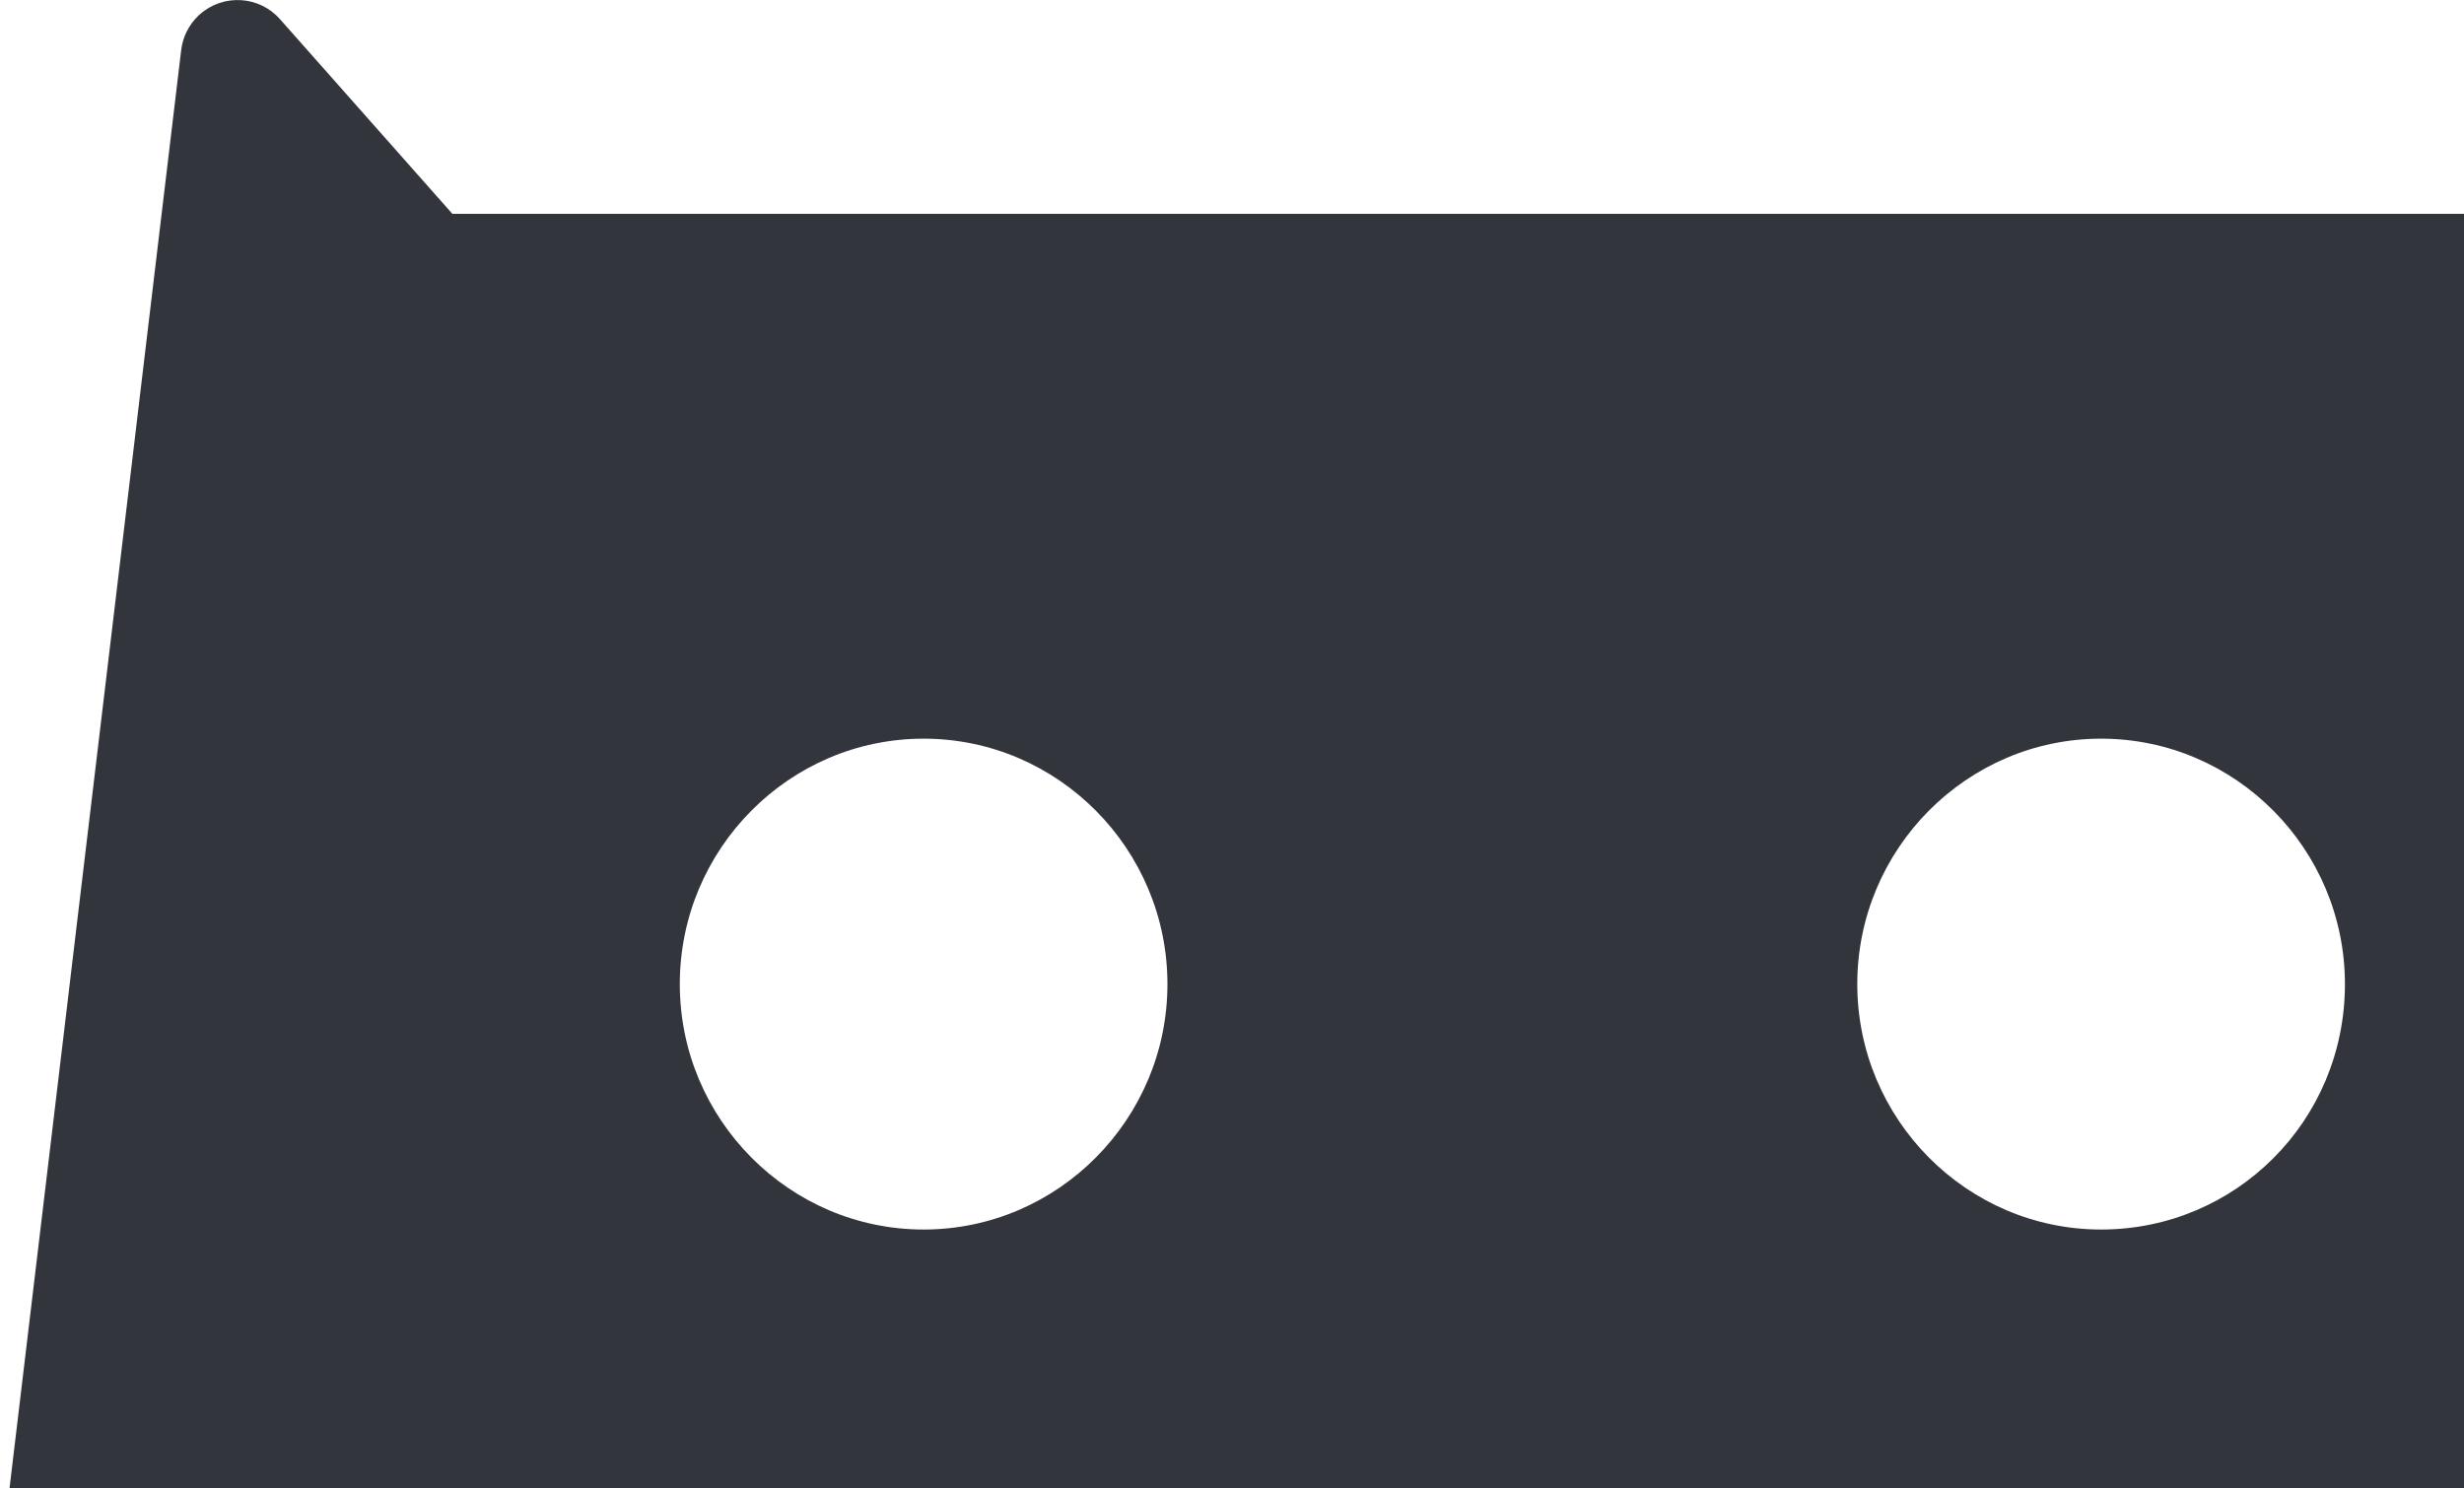 <?xml version="1.0" encoding="UTF-8"?>
<svg width="245px" height="148px" viewBox="0 0 245 148" version="1.1" xmlns="http://www.w3.org/2000/svg" xmlns:xlink="http://www.w3.org/1999/xlink">
    <!-- Generator: Sketch 60 (88103) - https://sketch.com -->
    <title>logo_02</title>
    <desc>Created with Sketch.</desc>
    <g id="页面-1" stroke="none" stroke-width="1" fill="none" fill-rule="evenodd">
        <g id="服务器首页备份-2" transform="translate(-425, -120)" fill="#32353B" fill-rule="nonzero">
            <g id="服务器背景" transform="translate(144, 88)">
                <g id="形状">
                    <g id="编组-5" transform="translate(281, 32)">
                        <path d="M19.878,1.422 C22.21,-0.642 25.775,-0.426 27.839,1.906 L27.839,1.906 L44.978,21.263 L245,21.263 L245,147.999 L0.948,147.999 L18.016,4.977 C18.169,3.695 18.757,2.508 19.676,1.61 Z M91.837,73.459 C78.485,73.459 67.593,84.425 67.593,97.868 C67.593,111.31 78.485,122.276 91.837,122.276 C105.189,122.276 116.081,111.31 116.081,97.868 C116.081,84.425 105.189,73.459 91.837,73.459 Z M208.918,73.459 C195.567,73.459 184.674,84.425 184.674,97.868 C184.674,111.31 195.567,122.276 208.918,122.276 C222.27,122.276 233.162,111.487 233.162,97.868 C233.162,84.425 222.27,73.459 208.918,73.459 Z" id="形状结合"></path>
                    </g>
                </g>
            </g>
        </g>
    </g>
</svg>
